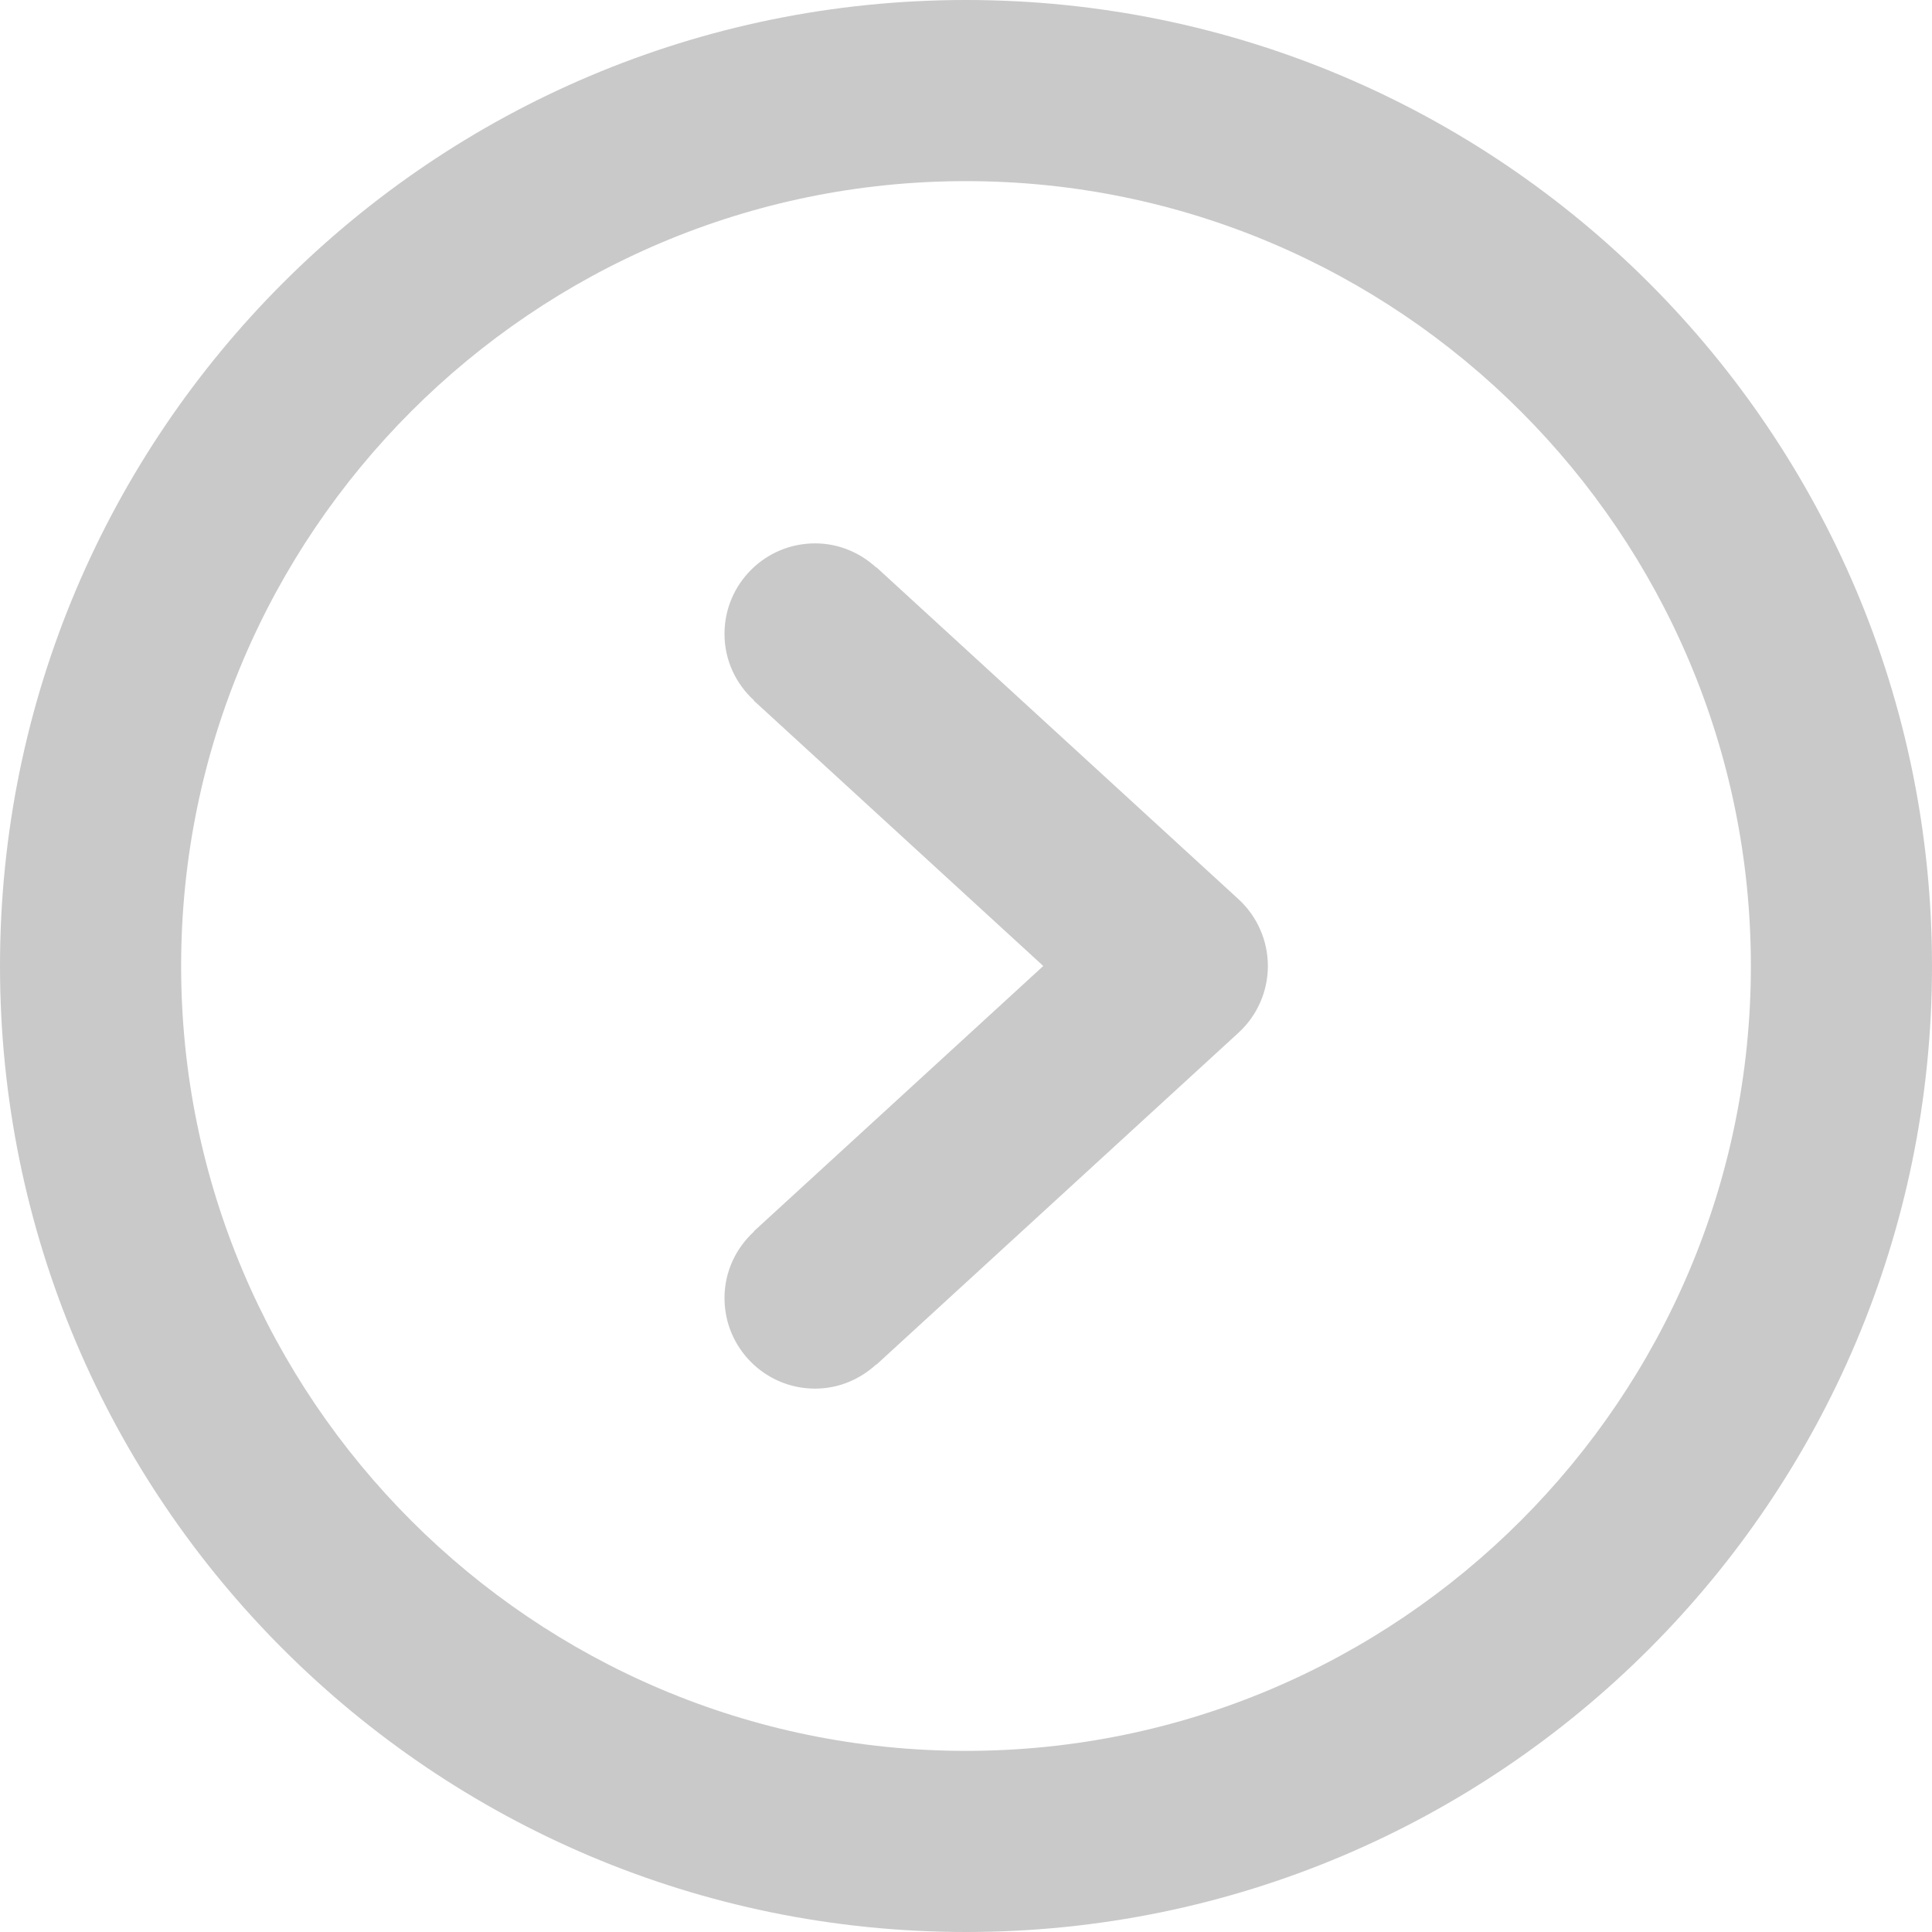 <?xml version="1.0" encoding="utf-8"?><!DOCTYPE svg PUBLIC "-//W3C//DTD SVG 1.1//EN" "http://www.w3.org/Graphics/SVG/1.1/DTD/svg11.dtd"><svg version="1.1" baseProfile="full" xmlns="http://www.w3.org/2000/svg" xmlns:xlink="http://www.w3.org/1999/xlink" xmlns:ev="http://www.w3.org/2001/xml-events"   height="32px"   width="32px" ><path opacity="0.302" fill="rgb( 77, 77, 77 )" d="M16,32 C7.164,32 0,24.836 0,16 C0,7.164 7.164,0 16,0 C24.836,0 32,7.164 32,16 C32,24.836 24.836,32 16,32 ZM16,3 C8.832,3 3,8.832 3,16 C3,23.168 8.832,29 16,29 C23.168,29 29,23.168 29,16 C29,8.832 23.168,3 16,3 ZM14.514,22.605 C14.514,22.605 14.511,22.601 14.511,22.601 C14.243,22.846 13.891,23 13.5,23 C12.672,23 12,22.328 12,21.5 C12,21.062 12.19,20.672 12.489,20.398 C12.489,20.398 12.486,20.394 12.486,20.394 C12.486,20.394 17.28,16 17.28,16 C17.28,16 12.486,11.605 12.486,11.605 C12.486,11.605 12.489,11.601 12.489,11.601 C12.19,11.328 12,10.937 12,10.5 C12,9.671 12.672,9 13.5,9 C13.891,9 14.243,9.153 14.511,9.398 C14.511,9.398 14.514,9.394 14.514,9.394 C14.514,9.394 20.514,14.894 20.514,14.894 C20.823,15.178 21,15.579 21,16 C21,16.421 20.823,16.821 20.514,17.105 C20.514,17.105 14.514,22.605 14.514,22.605 Z "/></svg>